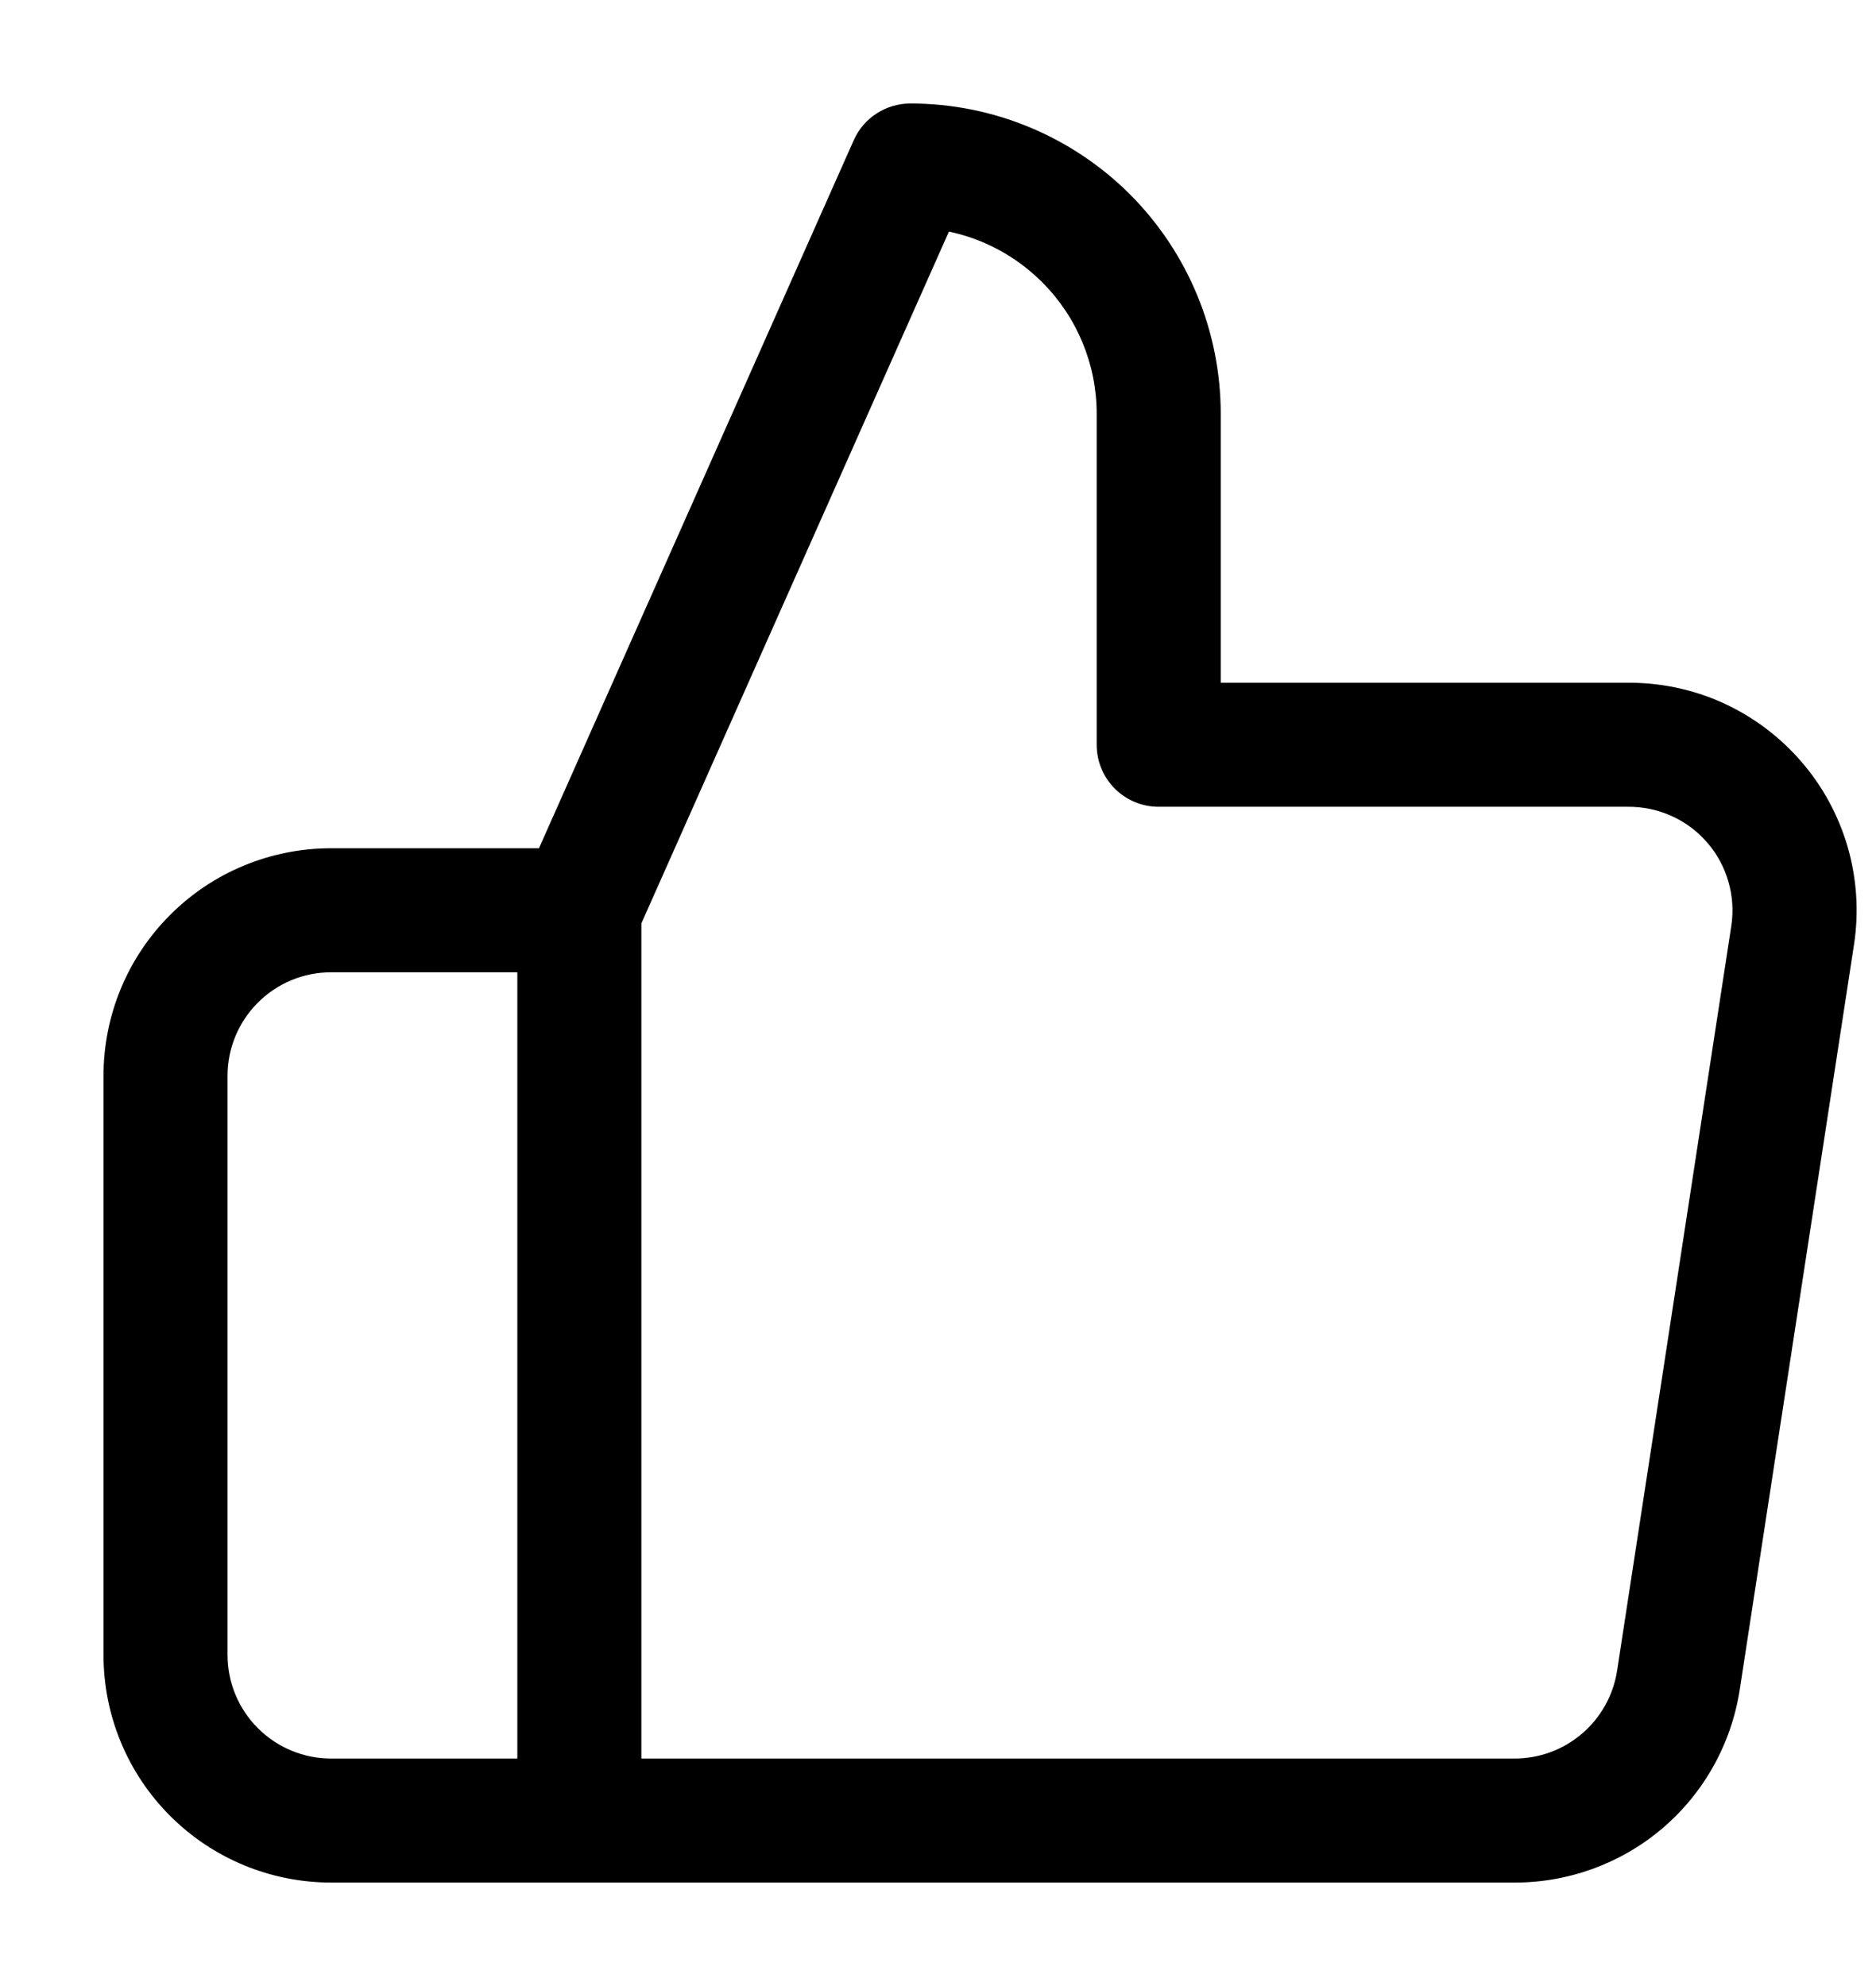 <svg  width="17" height="18" viewBox="0 0 17 18" fill="none" xmlns="http://www.w3.org/2000/svg">
    <path fill-rule="evenodd" clip-rule="evenodd"
          d="M7.736 1.272C7.826 1.068 8.028 0.938 8.25 0.938C8.996 0.938 9.711 1.234 10.239 1.761C10.766 2.289 11.062 3.004 11.062 3.75V6.188H14.742C15.04 6.185 15.335 6.246 15.607 6.368C15.879 6.491 16.122 6.671 16.318 6.897C16.515 7.122 16.659 7.388 16.743 7.675C16.826 7.962 16.846 8.264 16.801 8.559L15.766 15.309V15.309C15.691 15.801 15.442 16.25 15.063 16.572C14.685 16.893 14.203 17.067 13.707 17.062H3C2.453 17.062 1.928 16.845 1.542 16.458C1.155 16.072 0.938 15.547 0.938 15V9.75C0.938 9.203 1.155 8.678 1.542 8.292C1.928 7.905 2.453 7.688 3 7.688H4.884L7.736 1.272ZM5.812 8.369L8.599 2.099C8.917 2.166 9.21 2.324 9.443 2.557C9.76 2.873 9.938 3.302 9.938 3.75V6.75C9.938 7.061 10.189 7.312 10.5 7.312H14.745L14.751 7.312C14.887 7.311 15.022 7.339 15.146 7.395C15.27 7.45 15.38 7.532 15.469 7.635C15.559 7.737 15.624 7.858 15.662 7.989C15.7 8.119 15.709 8.256 15.689 8.39V8.39L14.654 15.141C14.62 15.364 14.506 15.568 14.334 15.714C14.162 15.861 13.943 15.94 13.716 15.938L5.812 15.938V8.369ZM4.688 15.938V8.812H3C2.751 8.812 2.513 8.911 2.337 9.087C2.161 9.263 2.062 9.501 2.062 9.75V15C2.062 15.249 2.161 15.487 2.337 15.663C2.513 15.839 2.751 15.938 3 15.938H4.688Z"
          fill="currentColor"/>
</svg>